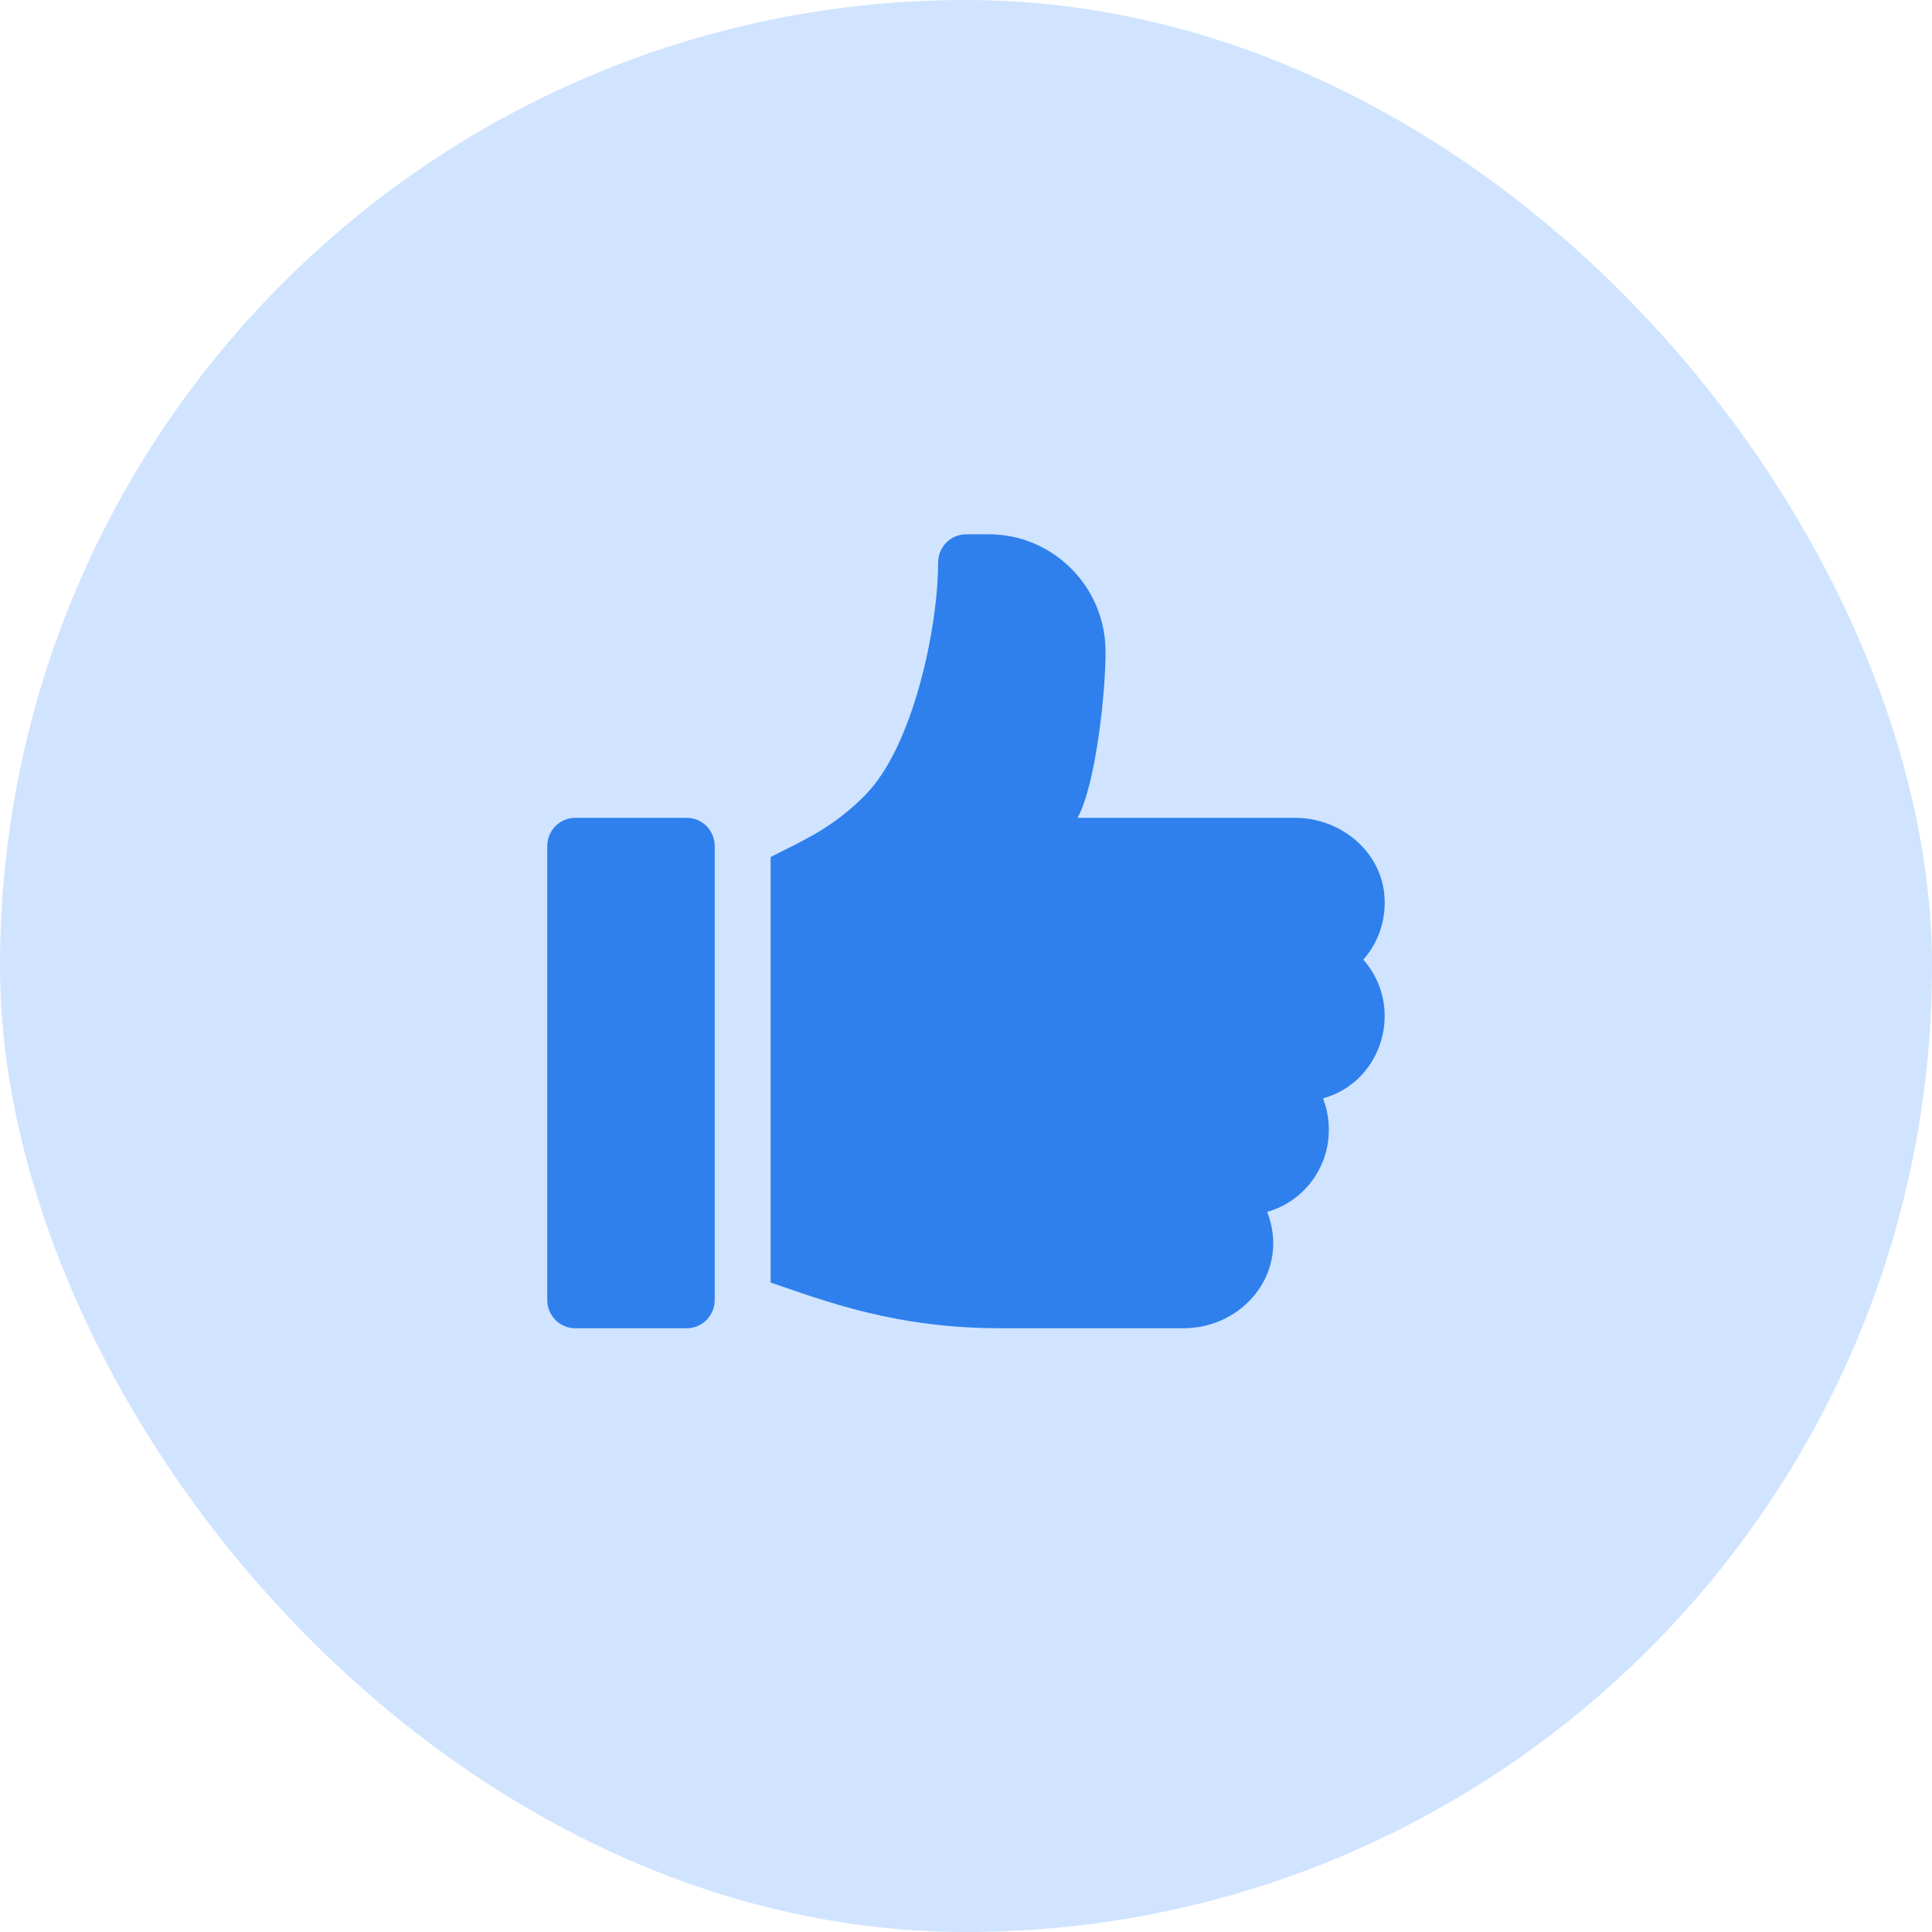 <svg width="32" height="32" viewBox="0 0 32 32" fill="none" xmlns="http://www.w3.org/2000/svg">
<rect width="32" height="32" rx="16" fill="#D0E4FF"/>
<path d="M11.376 13.546H9.527C9.271 13.546 9.064 13.756 9.064 14.016V21.53C9.064 21.79 9.271 22 9.527 22H11.376C11.632 22 11.838 21.79 11.838 21.53V14.015C11.838 13.756 11.632 13.546 11.376 13.546Z" fill="#2F80ED"/>
<path d="M22.926 14.791C22.844 14.063 22.174 13.546 21.453 13.546H17.848C18.154 12.989 18.319 11.413 18.311 10.769C18.299 9.704 17.431 8.85 16.382 8.85H16C15.745 8.85 15.538 9.06 15.538 9.319C15.538 10.405 15.121 12.366 14.336 13.163C13.808 13.7 13.356 13.895 12.764 14.195V21.243C13.671 21.55 14.822 22 16.577 22H19.602C20.598 22 21.374 21.063 20.988 20.072C21.576 19.909 22.01 19.361 22.01 18.713C22.01 18.53 21.976 18.354 21.913 18.193C22.904 17.919 23.269 16.675 22.581 15.895C22.834 15.608 22.973 15.215 22.926 14.791Z" fill="#2F80ED"/>
</svg>
